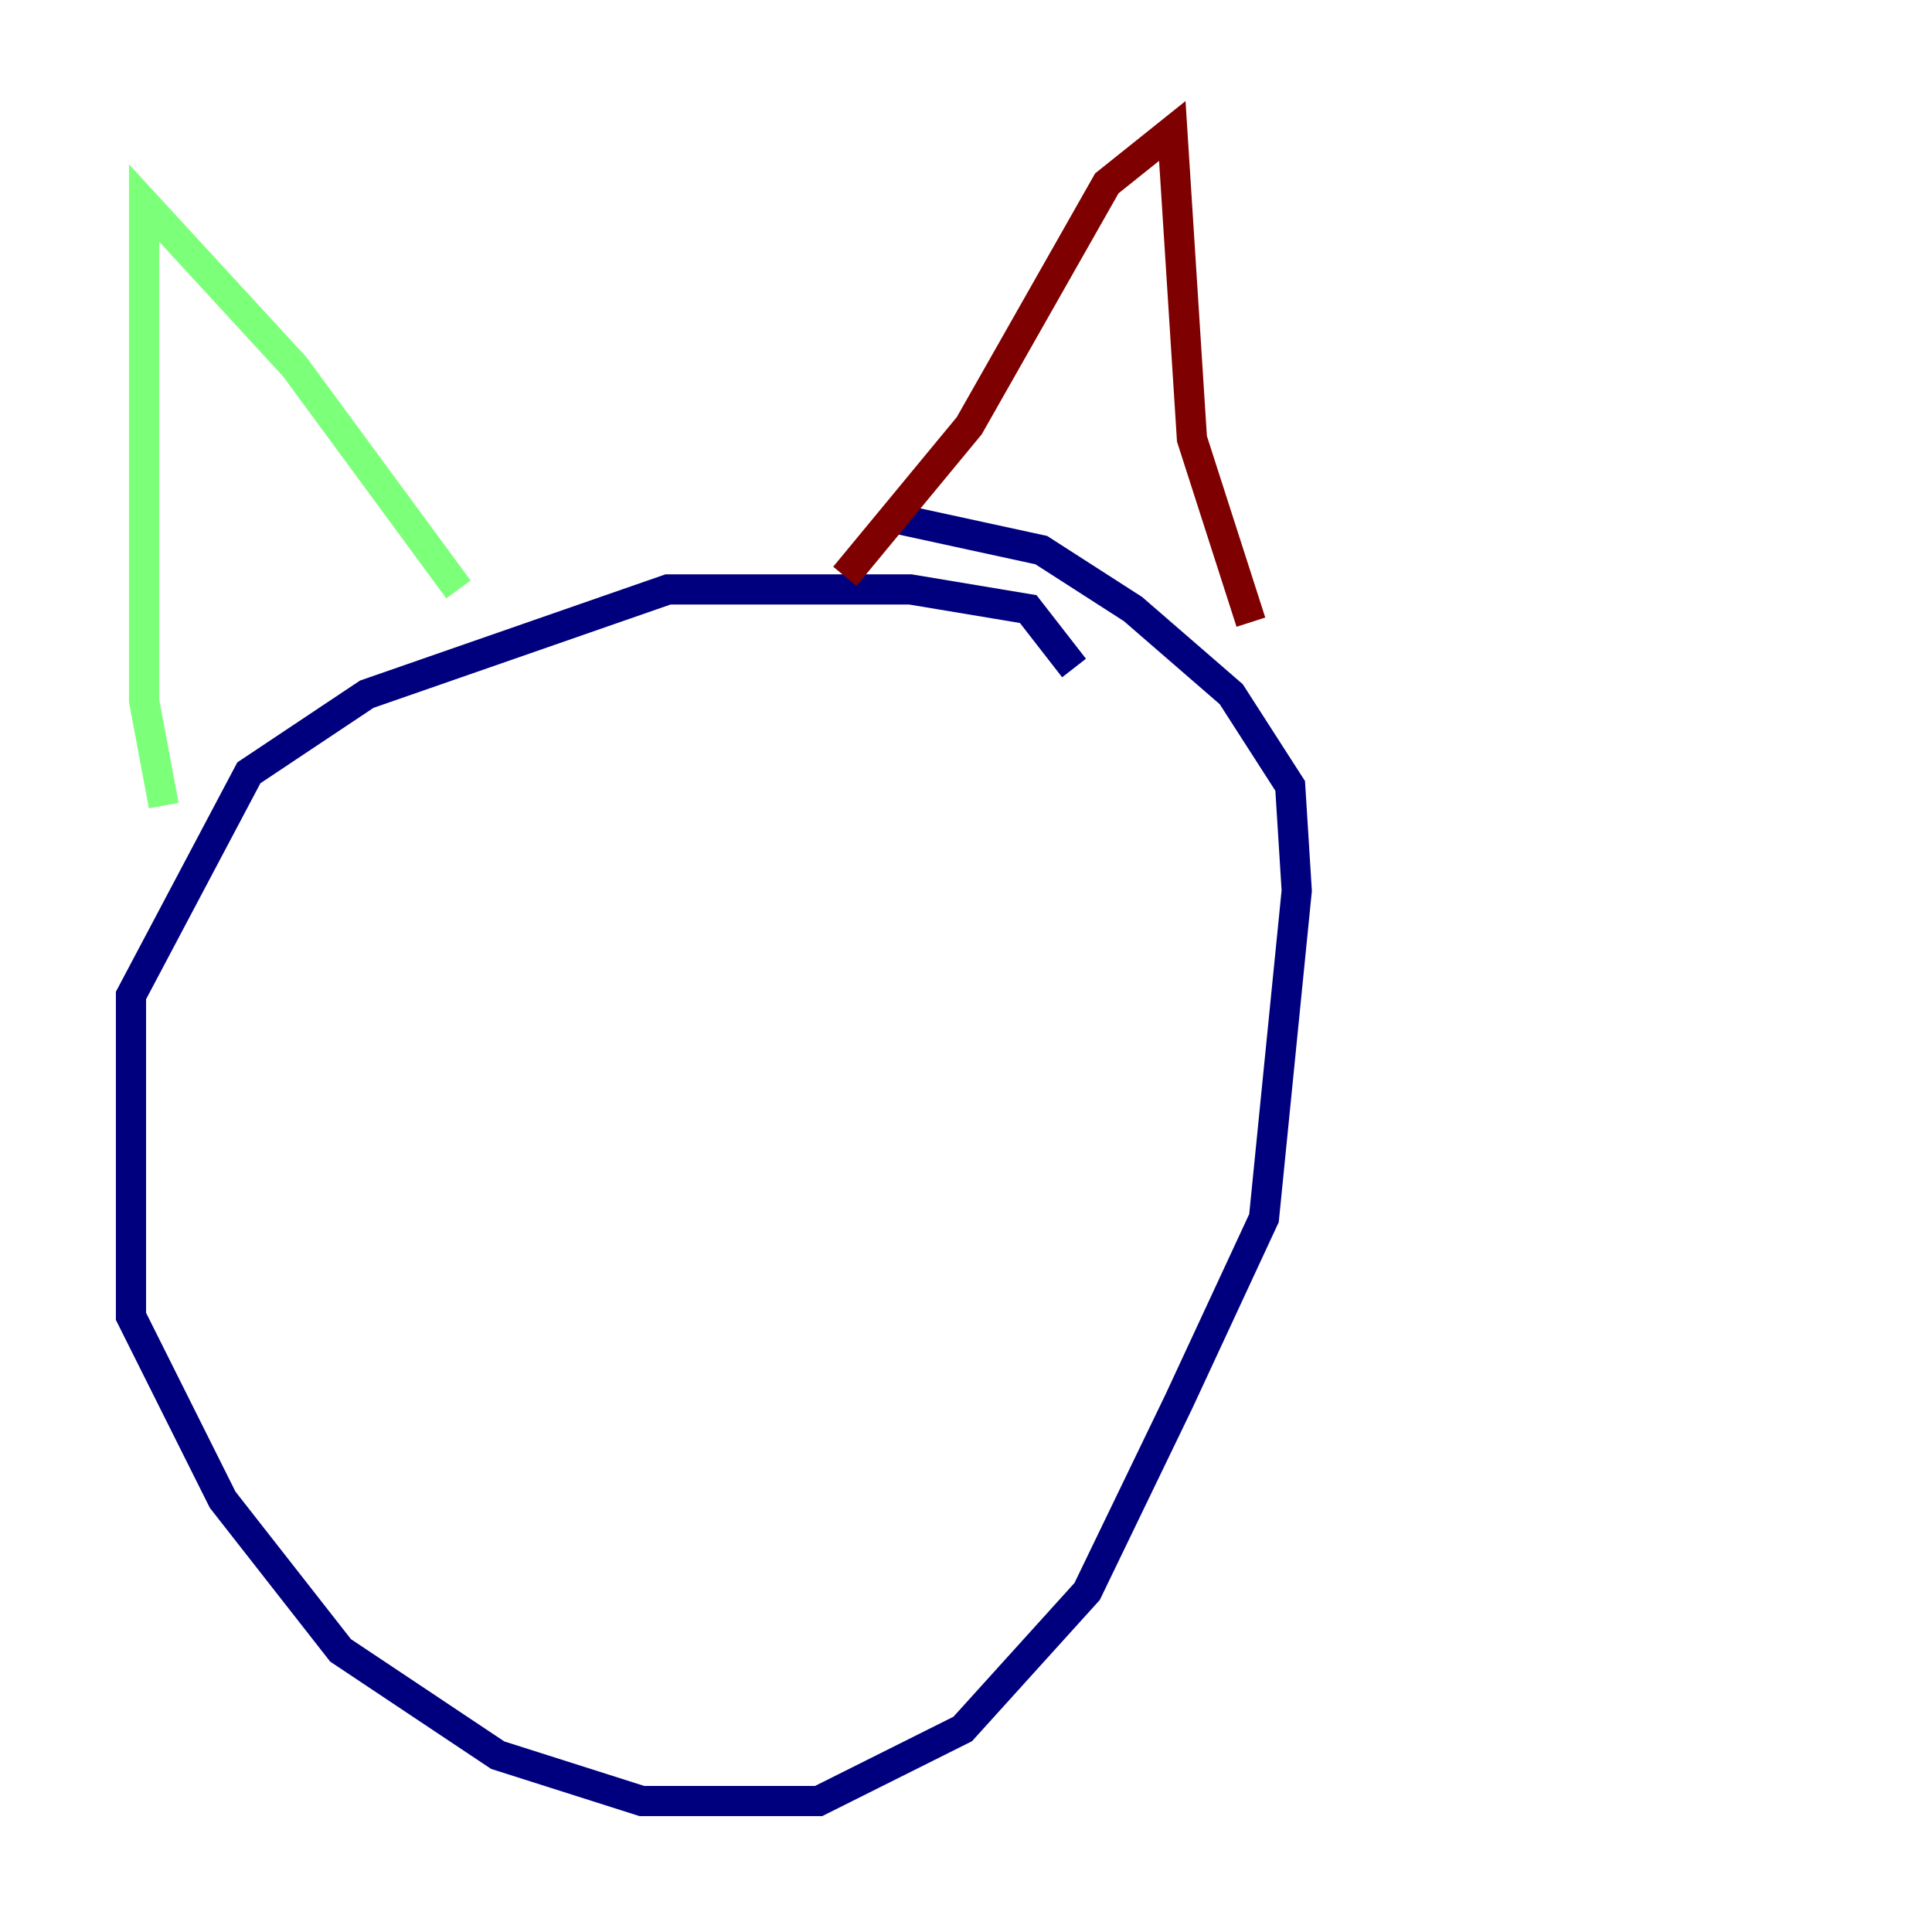 <?xml version="1.0" encoding="utf-8" ?>
<svg baseProfile="tiny" height="128" version="1.2" viewBox="0,0,128,128" width="128" xmlns="http://www.w3.org/2000/svg" xmlns:ev="http://www.w3.org/2001/xml-events" xmlns:xlink="http://www.w3.org/1999/xlink"><defs /><polyline fill="none" points="71.159,44.258 68.122,40.352 60.312,39.051 44.258,39.051 24.298,45.993 16.488,51.2 8.678,65.953 8.678,87.214 14.752,99.363 22.563,109.342 32.976,116.285 42.522,119.322 54.237,119.322 63.783,114.549 72.027,105.437 78.102,92.854 83.742,80.705 85.912,59.01 85.478,52.068 81.573,45.993 75.064,40.352 68.99,36.447 59.01,34.278" stroke="#00007f" stroke-width="2" /><polyline fill="none" points="10.848,53.37 9.546,46.427 9.546,13.451 19.525,24.298 30.373,39.051" stroke="#7cff79" stroke-width="2" /><polyline fill="none" points="55.973,38.183 64.217,28.203 73.329,12.149 77.668,8.678 78.969,29.071 82.875,41.22" stroke="#7f0000" stroke-width="2" /></svg>